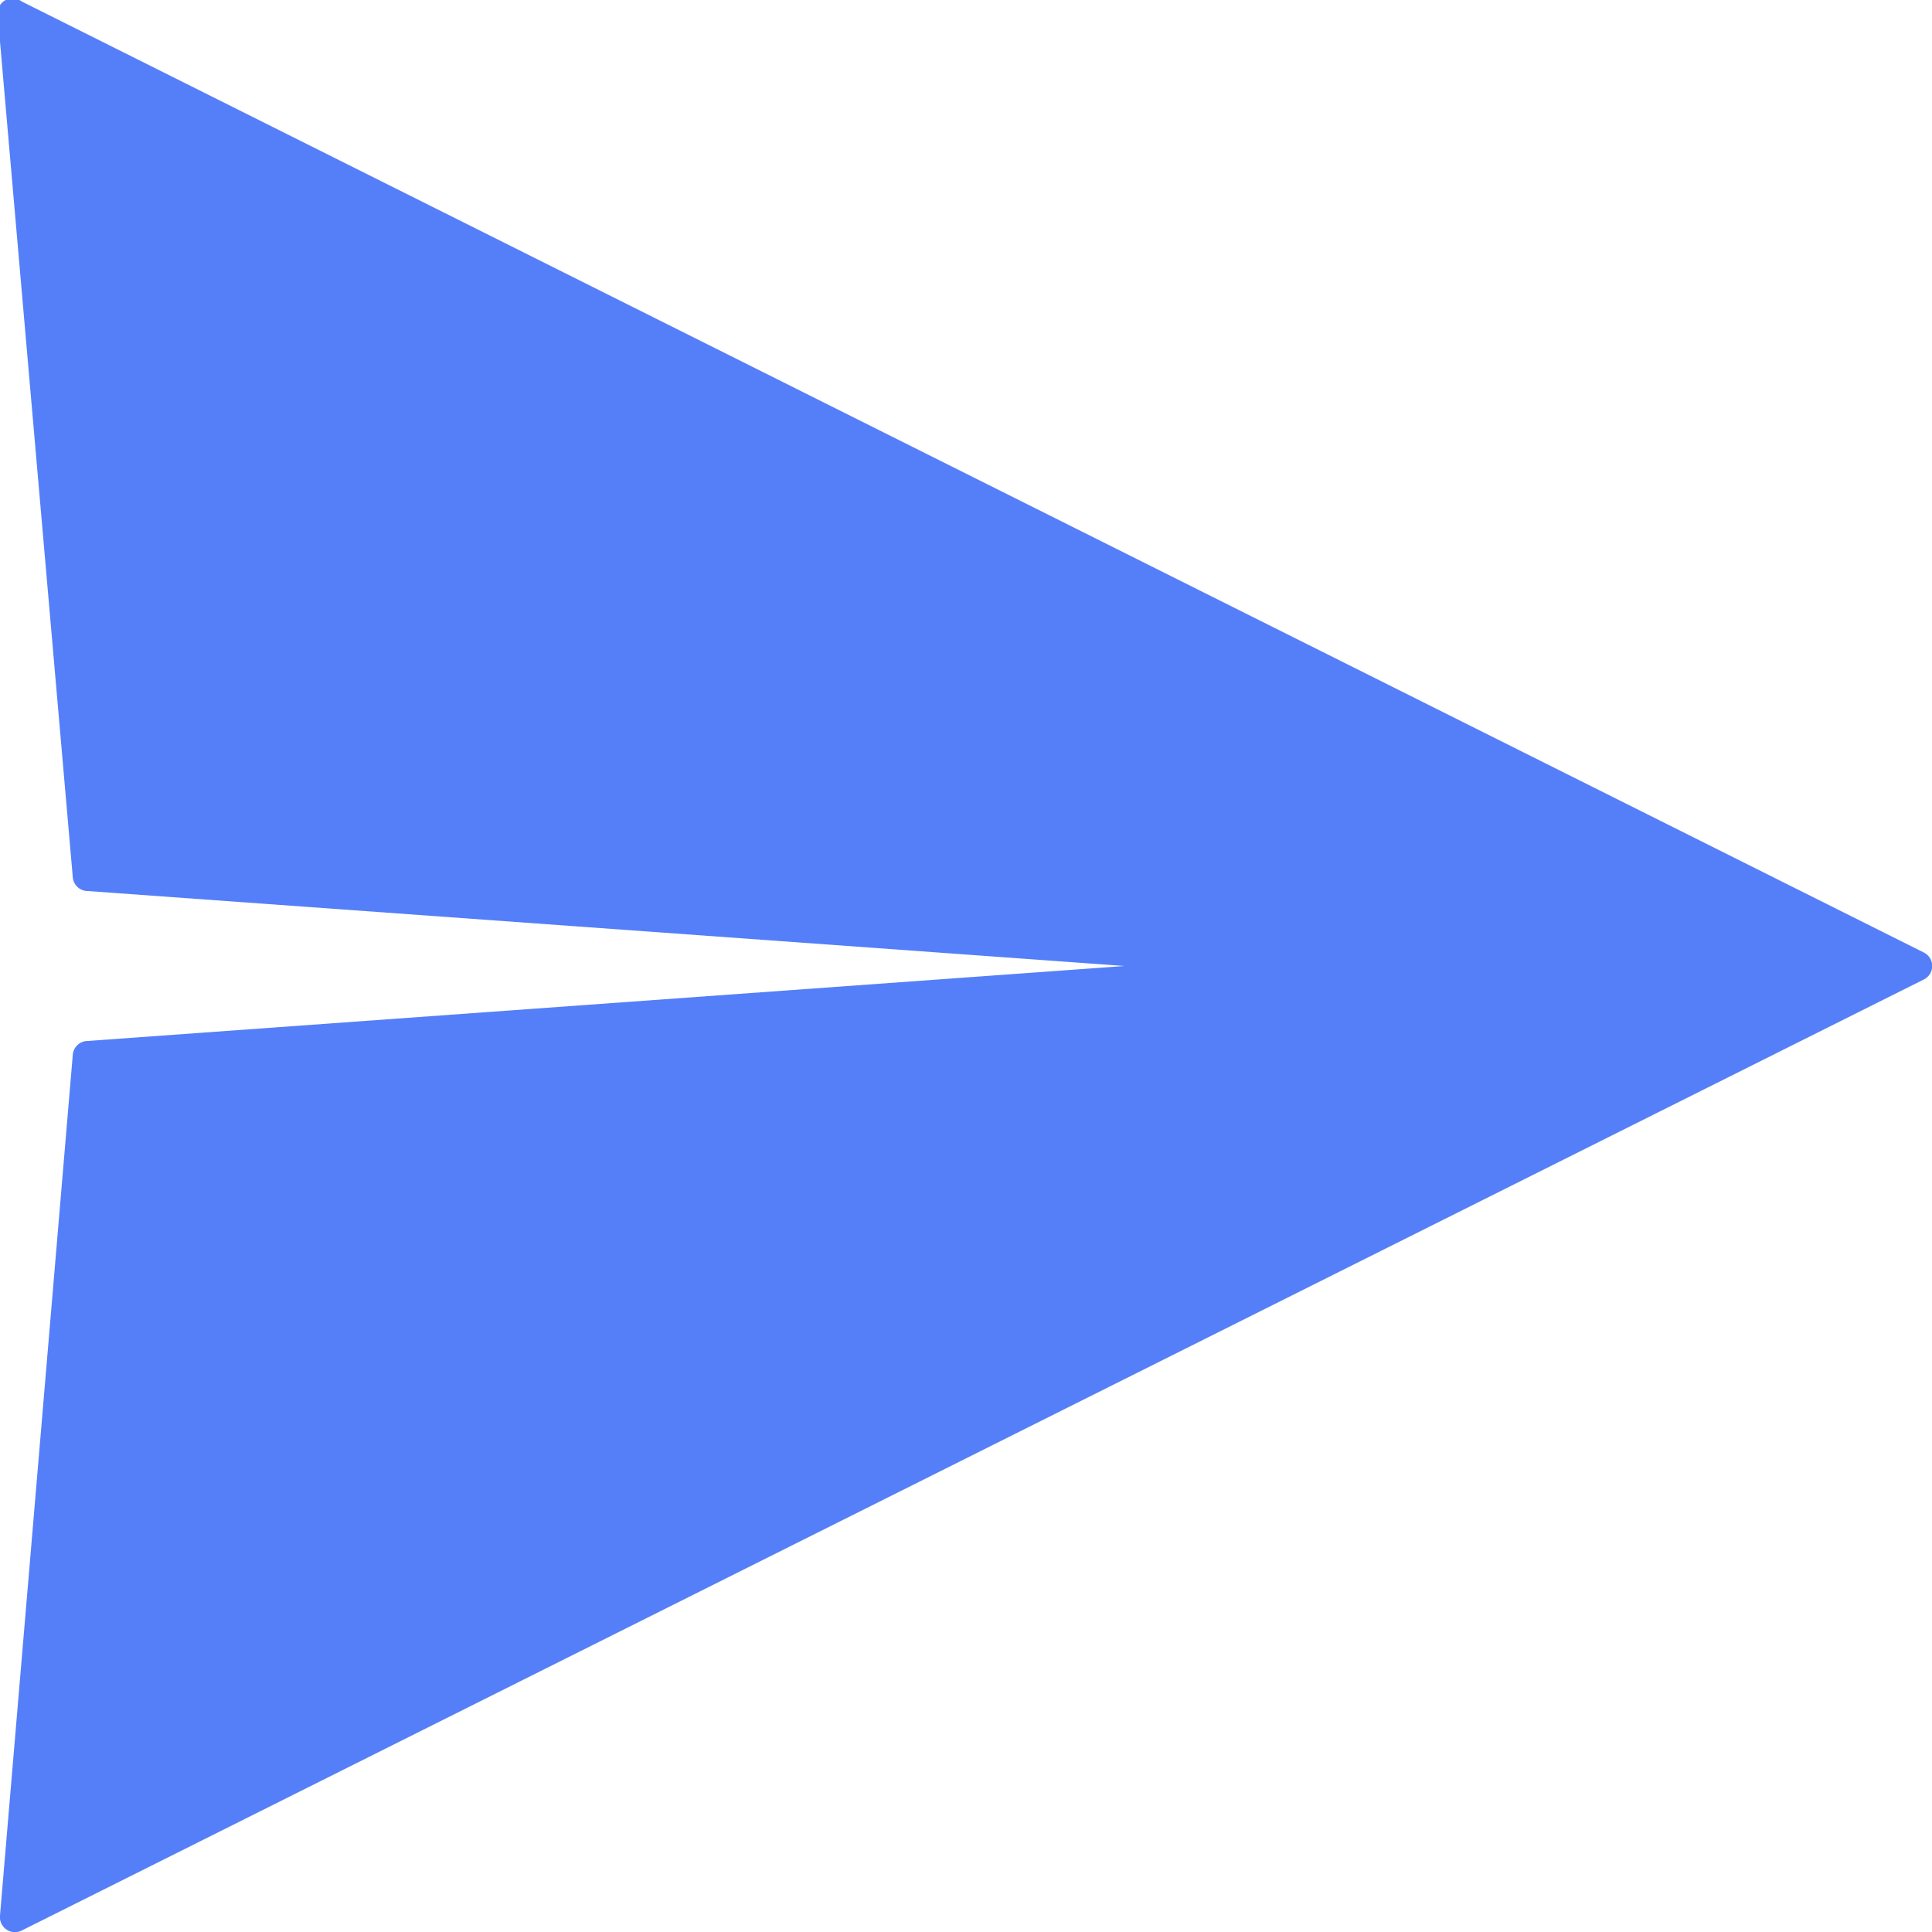 <svg id="Layer_1" data-name="Layer 1" xmlns="http://www.w3.org/2000/svg" viewBox="0 0 25.72 25.72"><defs><style>.cls-1{fill:#557ff8;}</style></defs><title>send</title><g id="Layer_2" data-name="Layer 2"><g id="Layer_1-2" data-name="Layer 1-2"><path class="cls-1" d="M.32.16,25.64,12.82a.2.2,0,0,1,0,.36L.32,25.84a.2.2,0,0,1-.29-.2L1,14.17A.2.2,0,0,1,1.17,14L15,13,1.17,12A.2.2,0,0,1,1,11.83L0,.35A.2.2,0,0,1,.32.16Z" transform="translate(-0.03 -0.14)"/></g></g></svg>